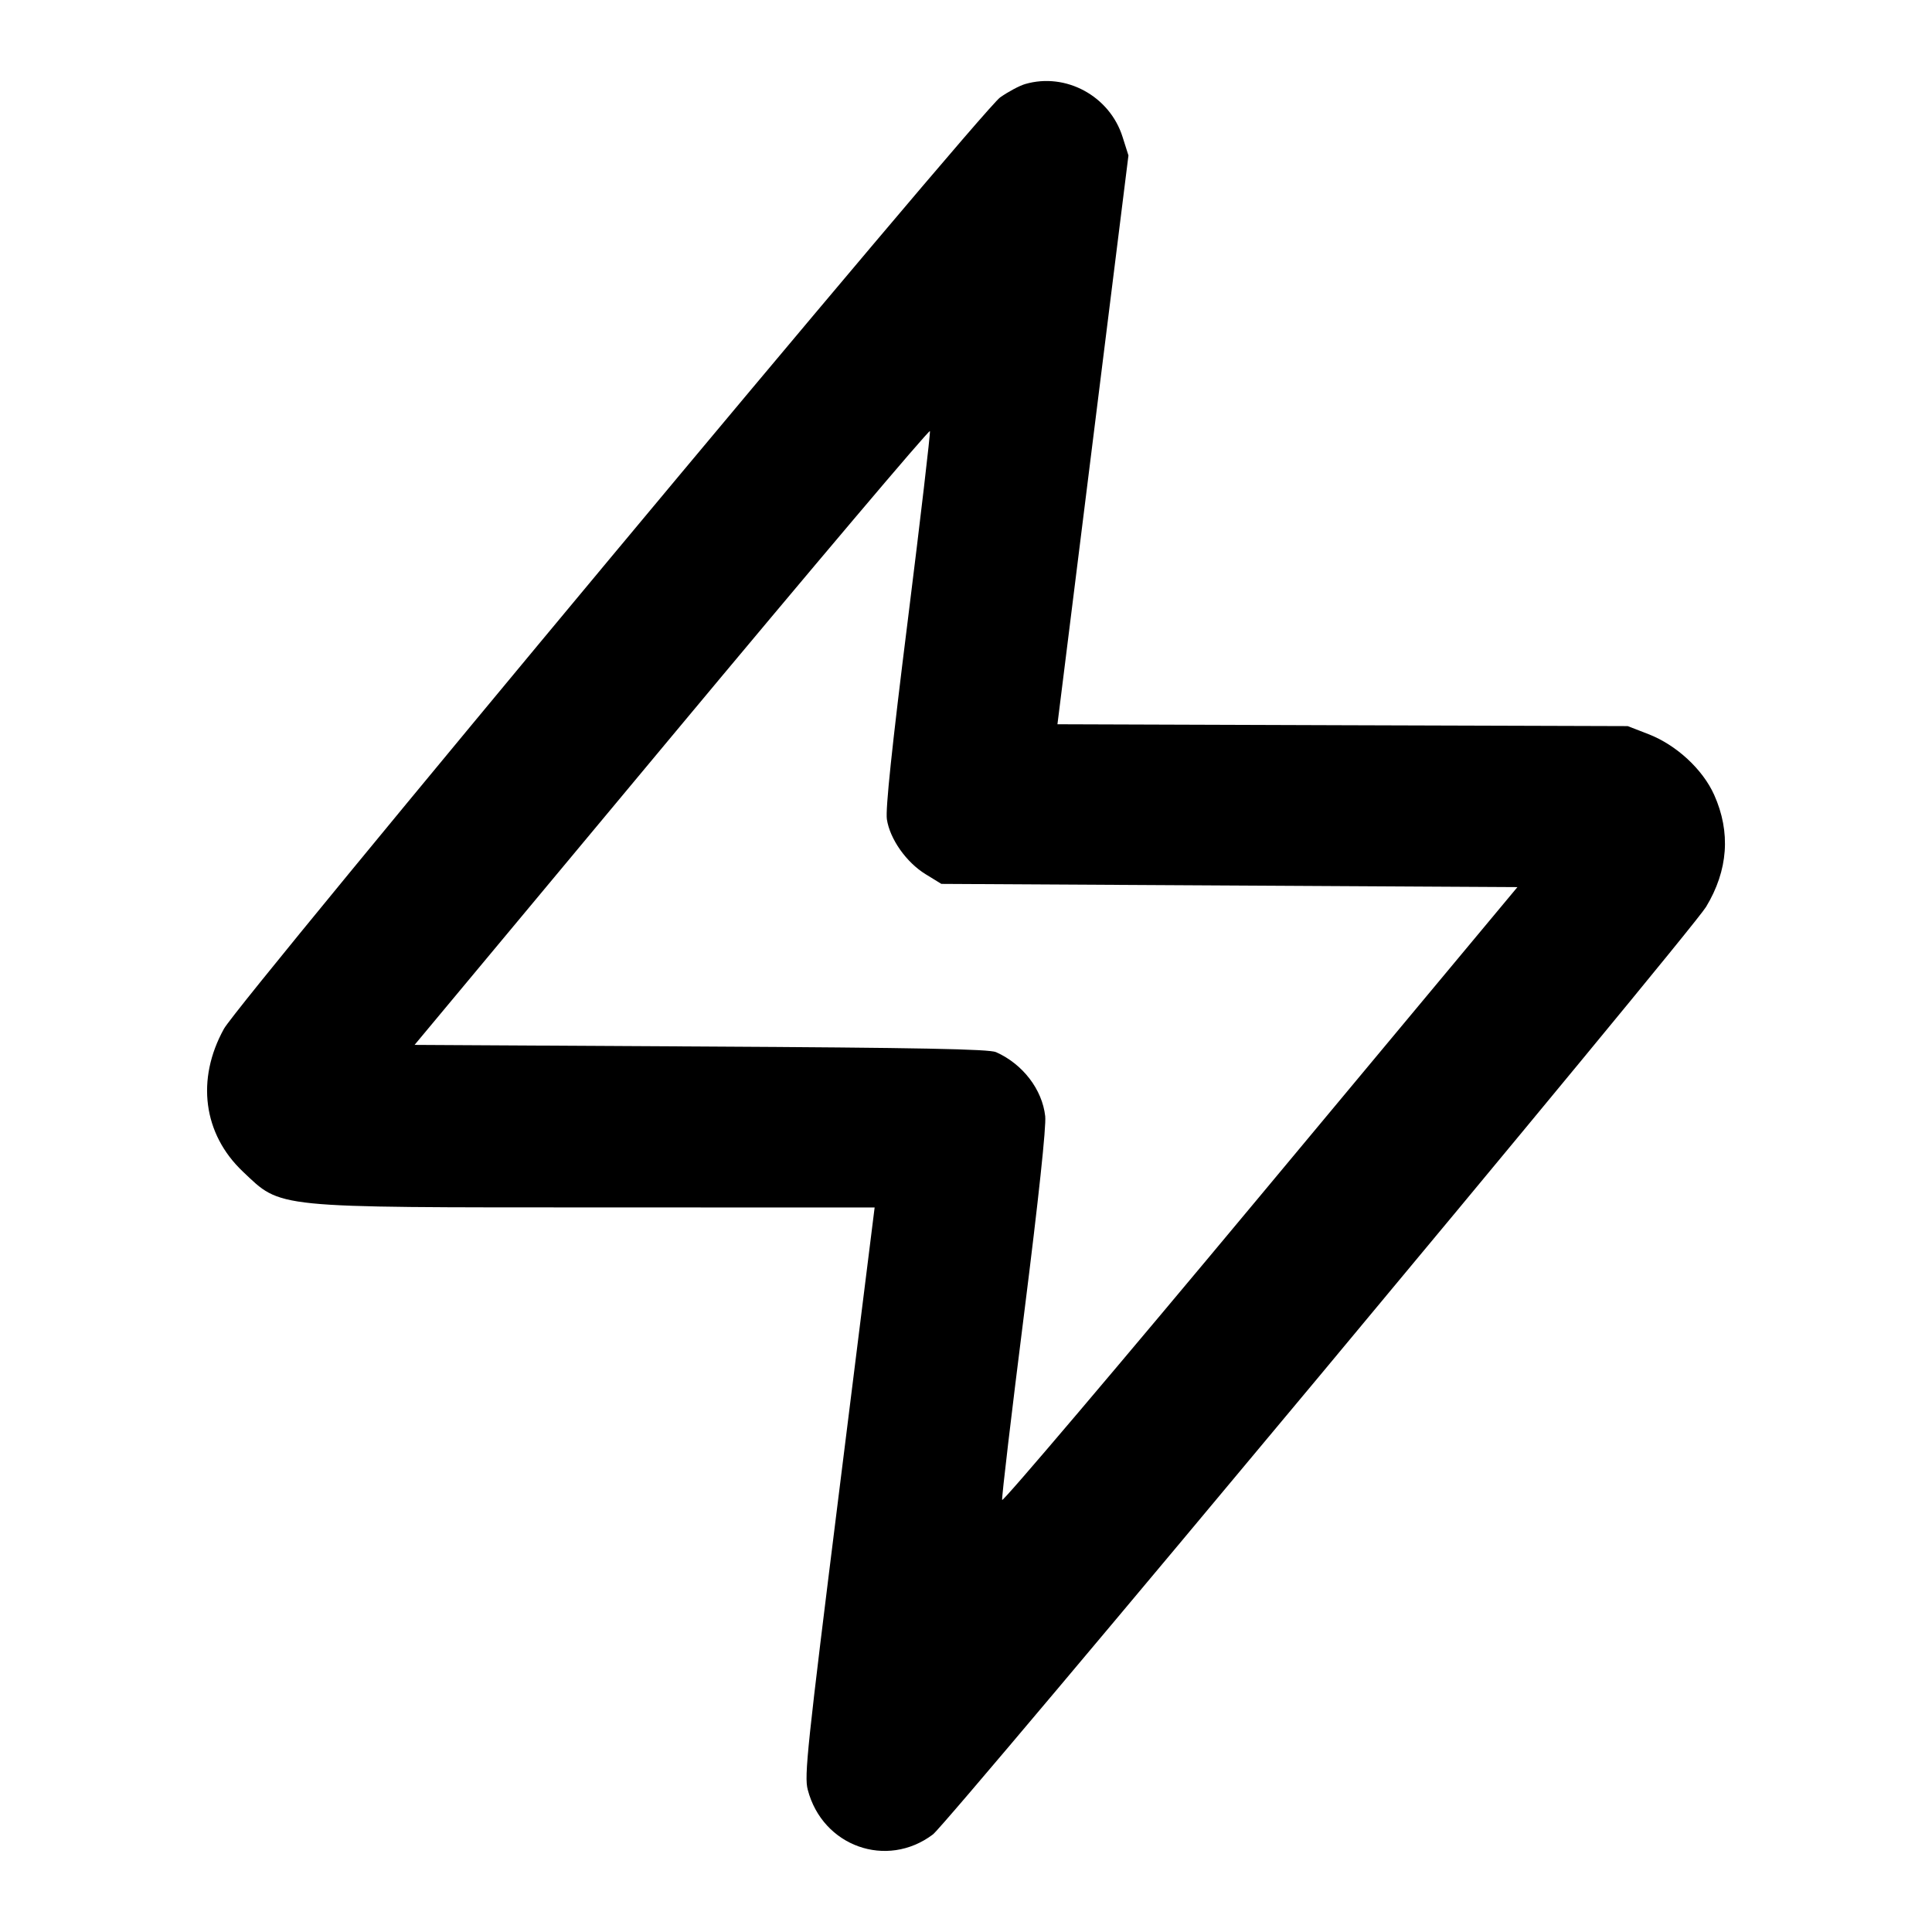 <svg width="24" height="24" viewBox="0 0 24 24" fill="none" xmlns="http://www.w3.org/2000/svg"><path d="M12.735 1.044 C 12.666 1.064,12.526 1.138,12.424 1.210 C 12.188 1.376,2.975 12.431,2.782 12.780 C 2.434 13.409,2.524 14.087,3.017 14.554 C 3.503 15.013,3.358 14.998,7.442 14.999 L 10.865 15.000 10.425 18.522 C 10.027 21.706,9.989 22.063,10.034 22.232 C 10.217 22.936,11.015 23.221,11.589 22.788 C 11.788 22.637,20.998 11.588,21.193 11.266 C 21.468 10.812,21.502 10.338,21.294 9.874 C 21.152 9.557,20.824 9.254,20.478 9.120 L 20.220 9.020 16.678 9.009 L 13.136 8.997 13.577 5.464 L 14.018 1.931 13.945 1.701 C 13.785 1.193,13.240 0.897,12.735 1.044 M11.278 7.697 C 11.078 9.292,10.999 10.052,11.017 10.177 C 11.054 10.422,11.258 10.712,11.497 10.859 L 11.694 10.980 15.272 11.000 L 18.850 11.020 15.655 14.854 C 13.898 16.963,12.455 18.663,12.449 18.633 C 12.442 18.602,12.565 17.560,12.722 16.318 C 12.903 14.881,12.998 13.989,12.984 13.866 C 12.947 13.533,12.705 13.218,12.373 13.070 C 12.286 13.032,11.428 13.015,8.705 13.000 L 5.150 12.980 8.344 9.147 C 10.101 7.039,11.544 5.333,11.552 5.355 C 11.559 5.378,11.436 6.432,11.278 7.697 " stroke="none" fill-rule="evenodd" fill="black"></path></svg>